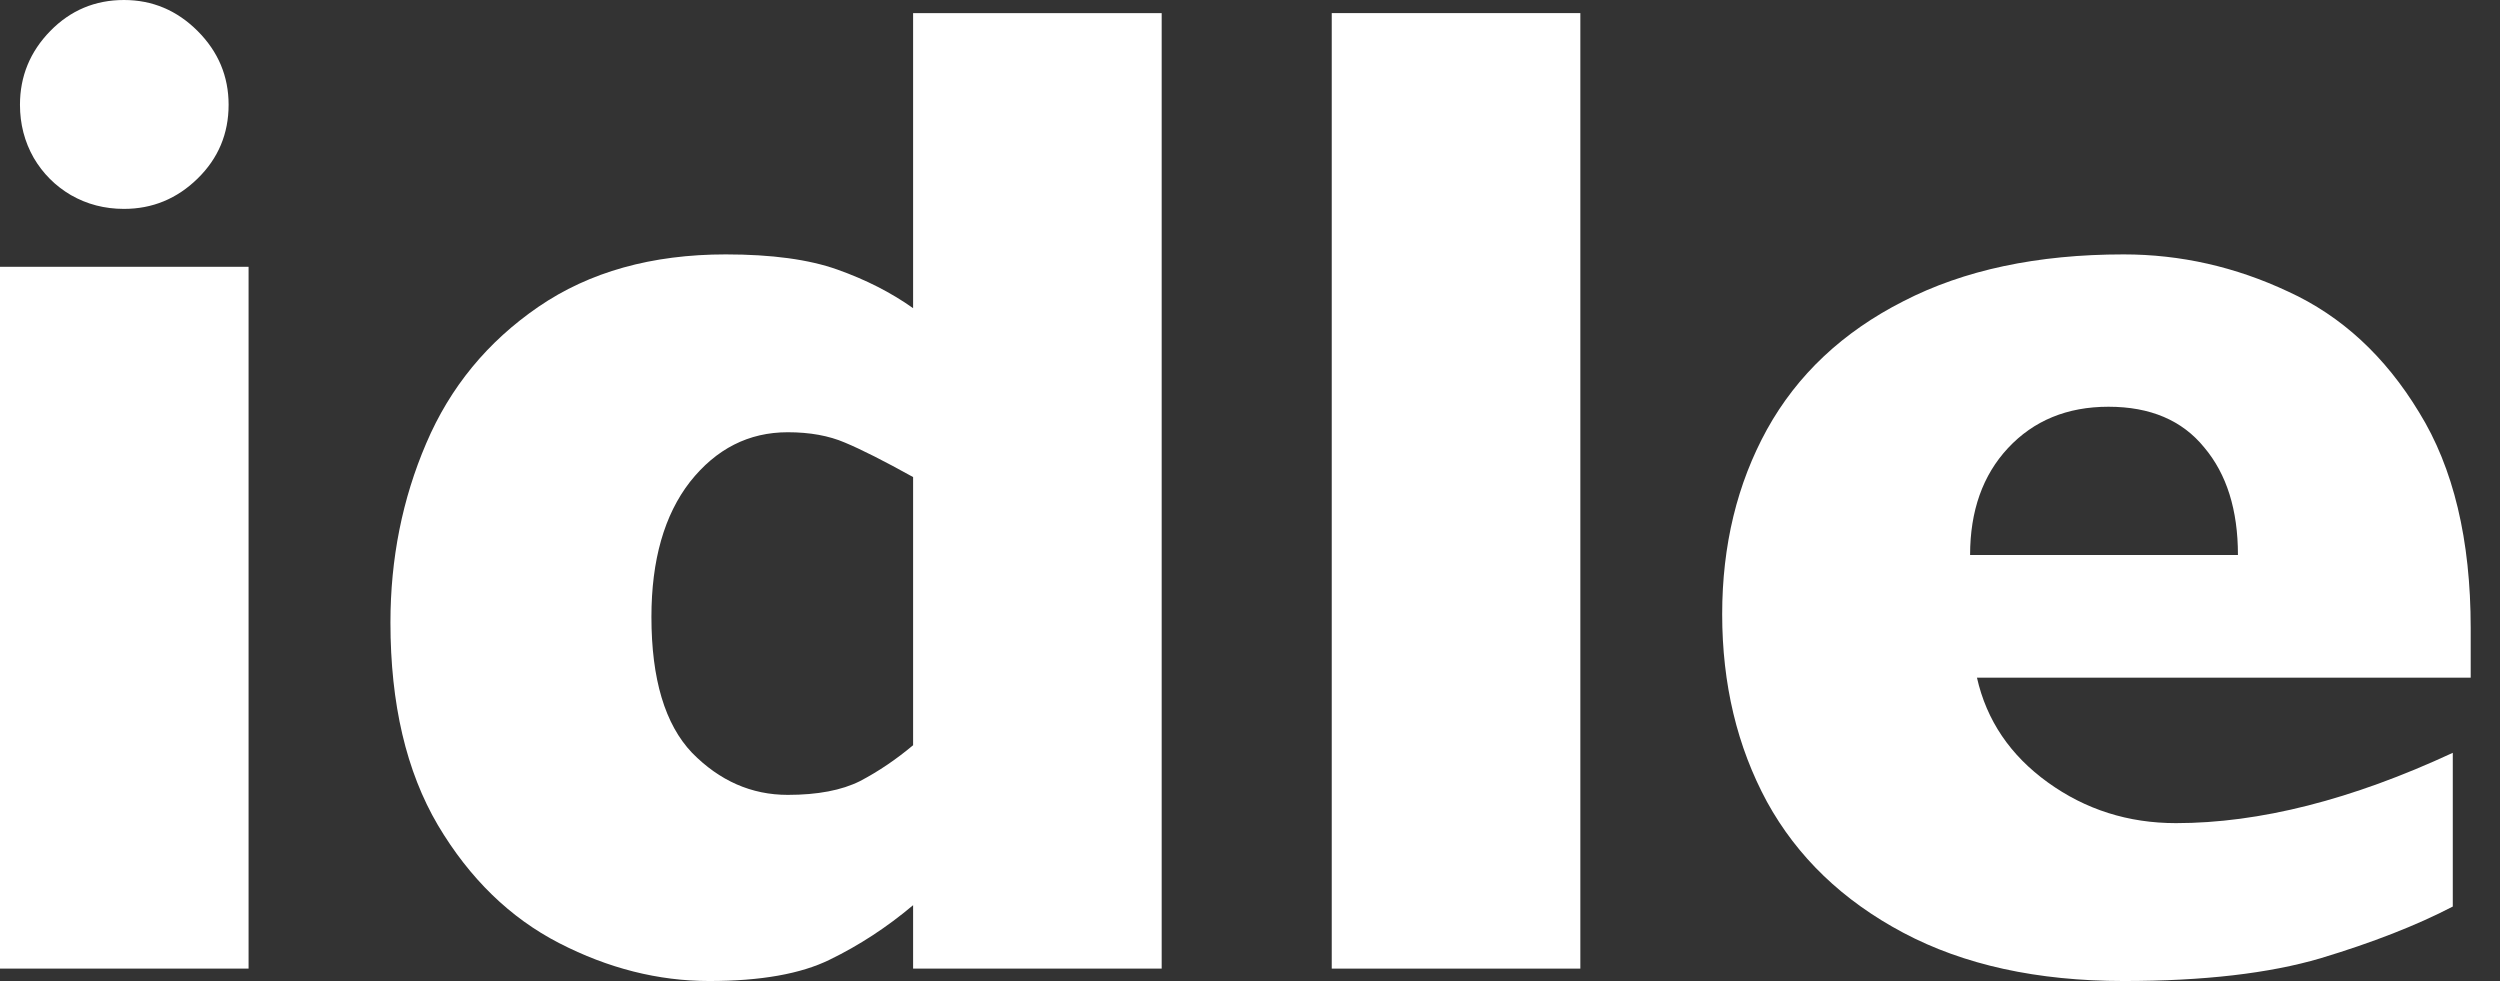 <svg width="79" height="31" viewBox="0 0 79 31" fill="none" xmlns="http://www.w3.org/2000/svg">
<rect x="0" y="0" width="79" height="31" fill="#333333" stroke="none"/>
<g id="idle">
<path d="M7.224 3.311C7.224 4.226 6.898 5.003 6.245 5.642C5.592 6.281 4.816 6.601 3.917 6.601C3.307 6.601 2.749 6.456 2.241 6.165C1.748 5.875 1.356 5.483 1.066 4.989C0.776 4.48 0.631 3.921 0.631 3.311C0.631 2.411 0.95 1.634 1.588 0.98C2.227 0.327 3.003 0 3.917 0C4.816 0 5.592 0.327 6.245 0.98C6.898 1.634 7.224 2.411 7.224 3.311ZM7.855 30.608H0V8.431H7.855V30.608Z" fill="url(#paint0_linear_5192_1213)"/>
<path d="M36.709 30.608H28.854V28.604C28.027 29.301 27.149 29.874 26.221 30.325C25.307 30.775 24.037 31 22.413 31C20.802 31 19.221 30.601 17.669 29.802C16.117 29.003 14.84 27.761 13.839 26.077C12.838 24.377 12.338 22.242 12.338 19.672C12.338 17.653 12.715 15.765 13.469 14.008C14.224 12.236 15.406 10.798 17.016 9.694C18.626 8.591 20.599 8.039 22.935 8.039C24.386 8.039 25.561 8.198 26.46 8.518C27.359 8.837 28.157 9.244 28.854 9.738V0.414H36.709V30.608ZM28.854 23.549V15.075C27.939 14.567 27.221 14.204 26.699 13.986C26.192 13.768 25.59 13.659 24.893 13.659C23.66 13.659 22.63 14.182 21.803 15.228C20.991 16.273 20.585 17.697 20.585 19.497C20.585 21.458 21.013 22.889 21.869 23.789C22.739 24.675 23.747 25.118 24.893 25.118C25.836 25.118 26.598 24.973 27.178 24.682C27.758 24.377 28.317 24 28.854 23.549Z" fill="url(#paint1_linear_5192_1213)"/>
<path d="M49.939 30.608H42.083V0.414H49.939V30.608Z" fill="url(#paint2_linear_5192_1213)"/>
<path d="M78.074 21.415H62.472C62.777 22.765 63.524 23.869 64.714 24.726C65.903 25.583 67.252 26.011 68.761 26.011C71.401 26.011 74.317 25.271 77.508 23.789V28.647C76.362 29.243 74.97 29.787 73.33 30.281C71.706 30.76 69.631 31 67.107 31C64.38 31 62.059 30.492 60.144 29.475C58.229 28.458 56.793 27.079 55.836 25.336C54.893 23.593 54.421 21.618 54.421 19.41C54.421 17.232 54.893 15.286 55.836 13.572C56.793 11.844 58.229 10.493 60.144 9.52C62.059 8.532 64.38 8.039 67.107 8.039C68.906 8.039 70.639 8.431 72.308 9.215C73.99 9.985 75.369 11.256 76.442 13.027C77.53 14.785 78.074 17.058 78.074 19.846V21.415ZM70.719 17.537C70.719 16.114 70.364 14.981 69.653 14.138C68.957 13.282 67.948 12.853 66.628 12.853C65.323 12.853 64.264 13.289 63.452 14.16C62.654 15.017 62.255 16.143 62.255 17.537H70.719Z" fill="url(#paint3_linear_5192_1213)"/>
</g>
<defs>
<linearGradient id="paint0_linear_5192_1213" x1="39.037" y1="0" x2="39.037" y2="31" gradientUnits="userSpaceOnUse">
<stop stop-color="white"/>
<stop offset="1" stop-color="white"/>
</linearGradient>
<linearGradient id="paint1_linear_5192_1213" x1="39.037" y1="0" x2="39.037" y2="31" gradientUnits="userSpaceOnUse">
<stop stop-color="white"/>
<stop offset="1" stop-color="white"/>
</linearGradient>
<linearGradient id="paint2_linear_5192_1213" x1="39.037" y1="0" x2="39.037" y2="31" gradientUnits="userSpaceOnUse">
<stop stop-color="white"/>
<stop offset="1" stop-color="white"/>
</linearGradient>
<linearGradient id="paint3_linear_5192_1213" x1="39.037" y1="0" x2="39.037" y2="31" gradientUnits="userSpaceOnUse">
<stop stop-color="white"/>
<stop offset="1" stop-color="white"/>
</linearGradient>
</defs>
</svg>
